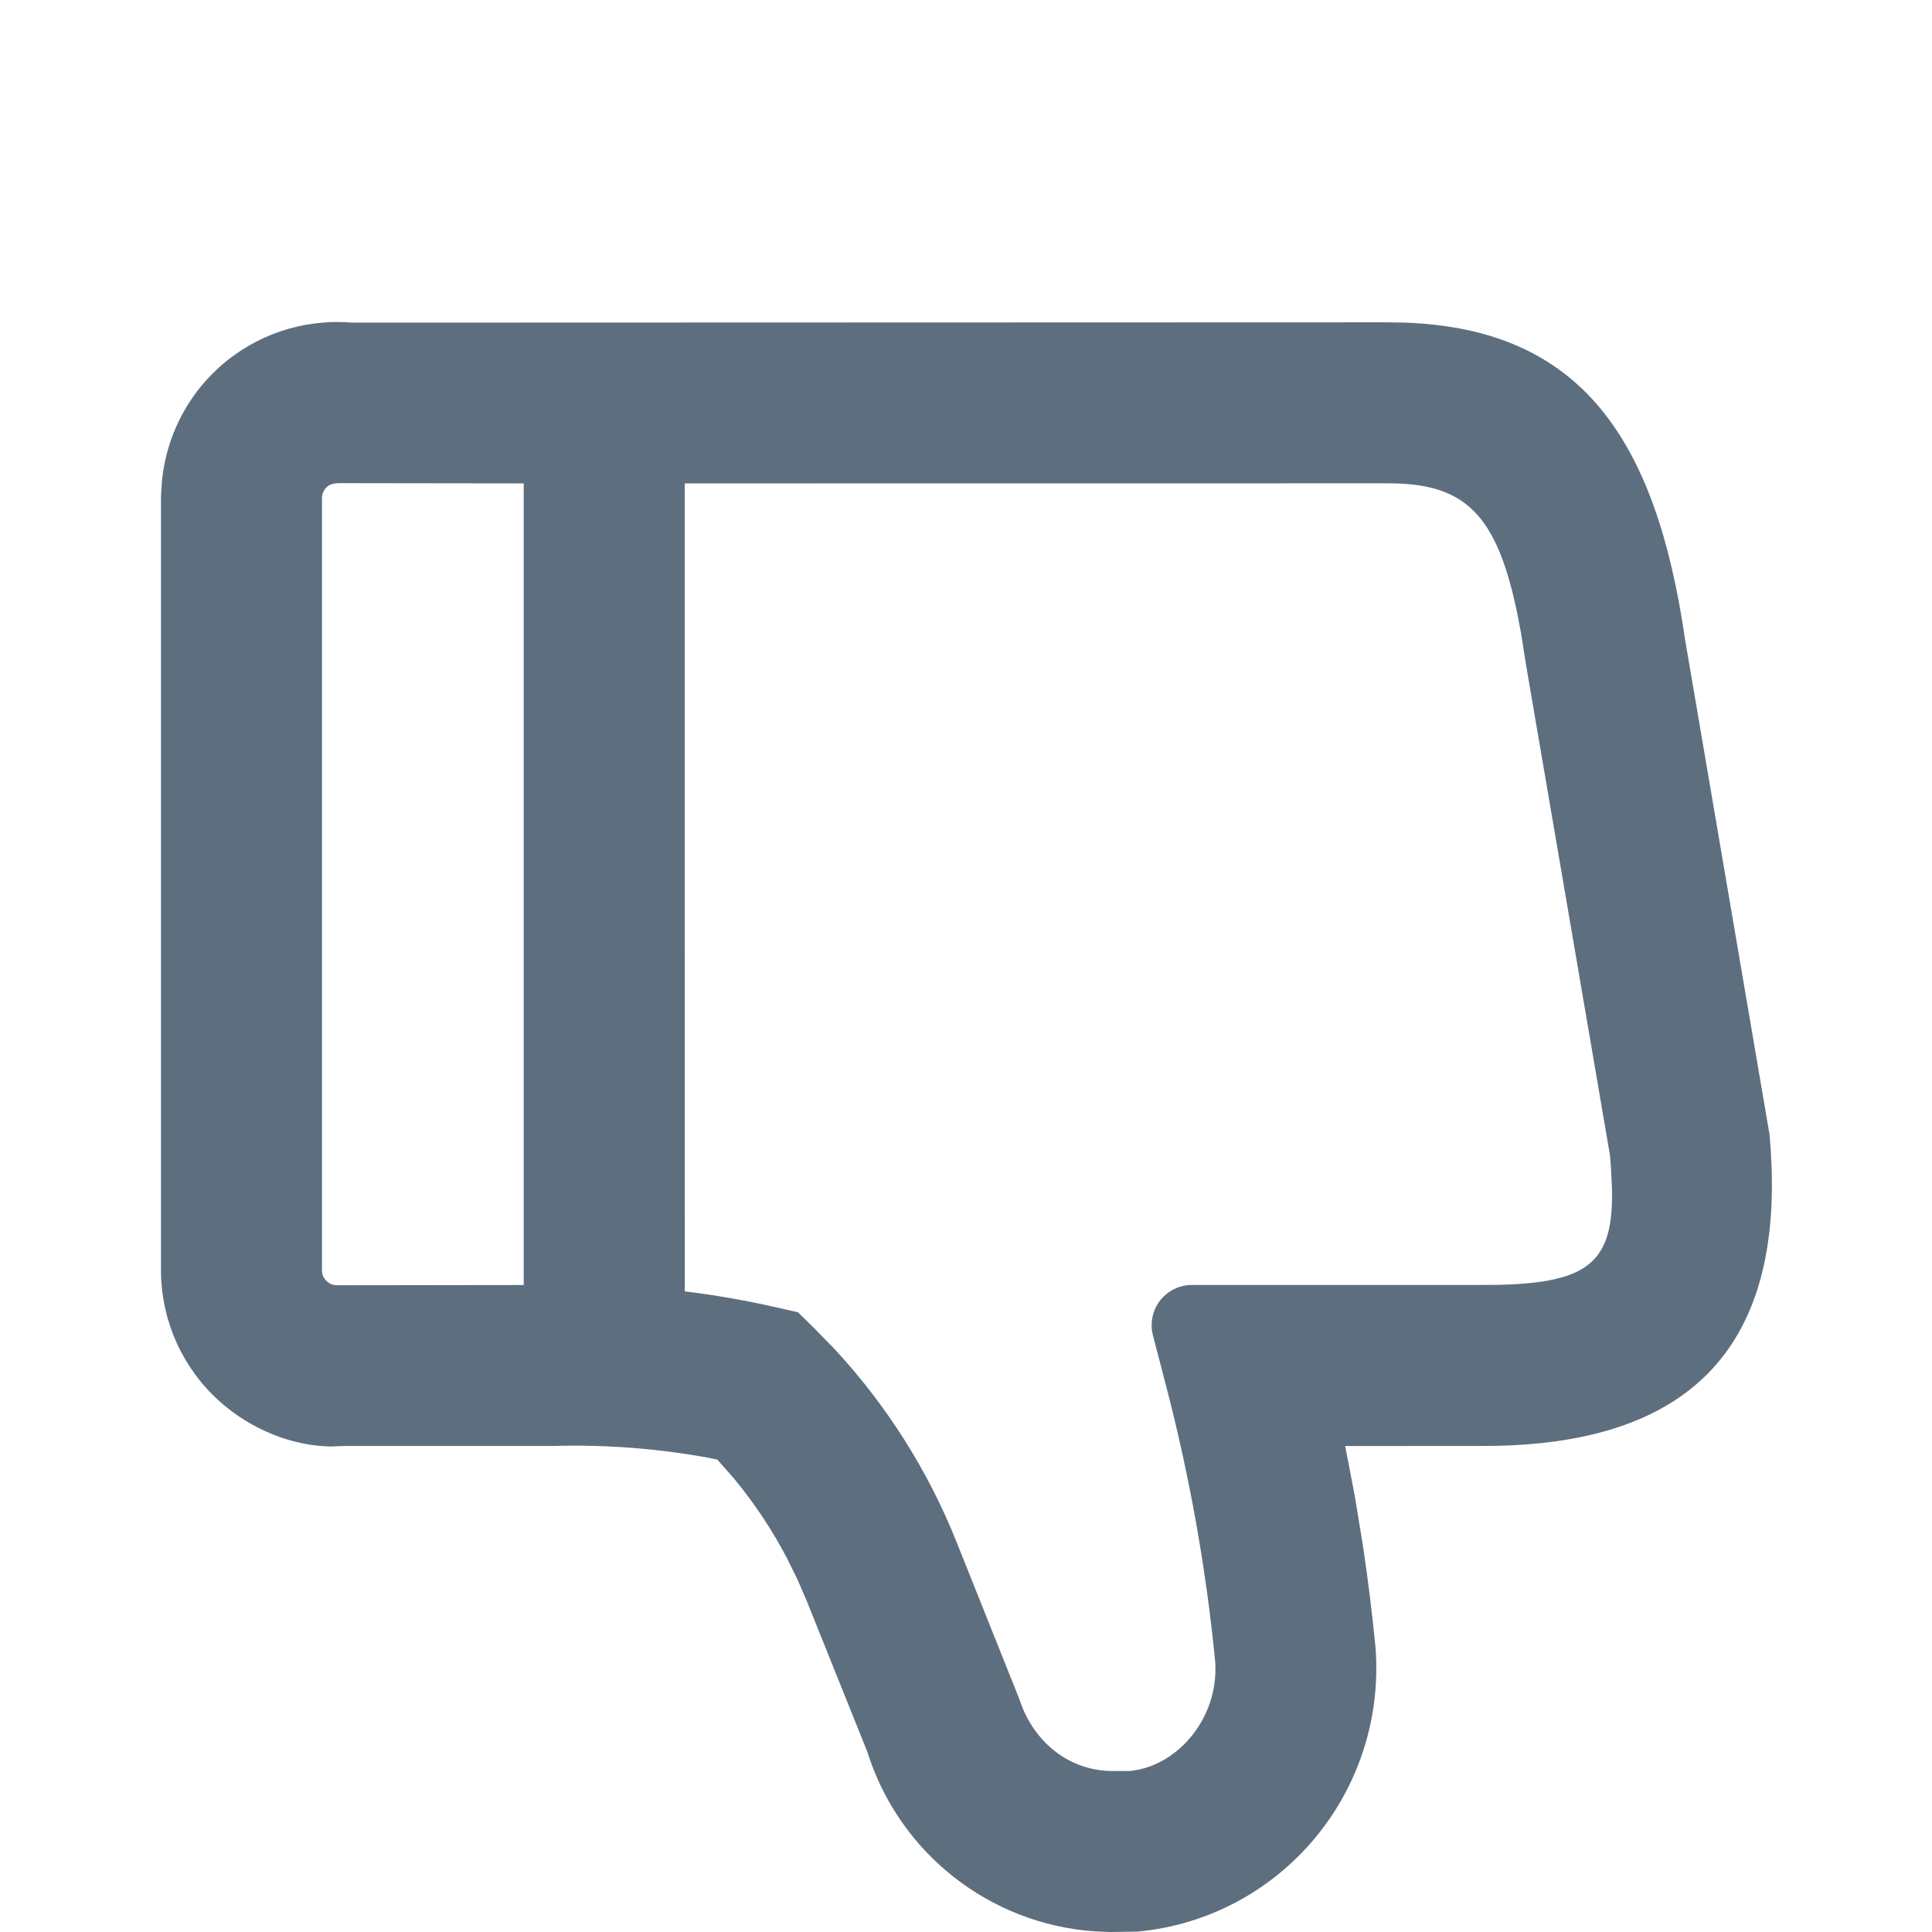<?xml version="1.0" encoding="UTF-8"?>
<svg width="24px" height="24px" viewBox="0 0 24 24" version="1.1" xmlns="http://www.w3.org/2000/svg" xmlns:xlink="http://www.w3.org/1999/xlink">
    <title>踩</title>
    <g id="2.0" stroke="none" stroke-width="1" fill="none" fill-rule="evenodd">
        <g id="通用基础-删格" transform="translate(-357, -220)">
            <g id="踩" transform="translate(357, 220)">
                <rect id="矩形" x="0" y="0" width="24" height="24"></rect>
                <path d="M13.786,4 L14.136,4.005 C15.912,4.176 17.224,5.736 17.087,7.535 C17.046,7.957 16.994,8.378 16.931,8.798 L16.828,9.425 L16.71,10.037 L18.431,10.038 C21.031,10.038 22.078,11.302 22.008,13.485 L21.998,13.692 L21.982,13.905 L20.933,20.053 C20.568,22.567 19.631,23.908 17.464,23.992 L17.244,23.996 L4.37,23.992 C3.768,24.043 3.171,23.842 2.722,23.437 C2.318,23.072 2.066,22.572 2.011,22.021 L2,21.835 L2,12.179 C2.012,11.574 2.273,11.002 2.722,10.597 C3.121,10.237 3.637,10.038 4.111,10.031 L4.287,10.038 L6.879,10.038 C7.527,10.056 8.175,10.006 8.813,9.889 L8.911,9.868 L9.118,9.633 C9.371,9.327 9.592,8.995 9.776,8.644 L9.908,8.376 L10.026,8.102 L10.774,6.239 C11.169,4.98 12.294,4.099 13.598,4.008 L13.786,4 Z M4.203,12.034 C4.151,12.03 4.1,12.047 4.062,12.082 C4.036,12.105 4.018,12.134 4.008,12.161 L4,12.198 L4,21.816 C4.001,21.868 4.023,21.917 4.062,21.952 C4.093,21.979 4.132,21.996 4.215,21.998 L6.506,21.995 L6.506,12.037 L4.203,12.034 Z M14.04,6 L13.809,6 C13.335,6.005 12.913,6.29 12.707,6.773 L12.656,6.91 L11.883,8.844 C11.529,9.731 11.014,10.544 10.366,11.243 L10.116,11.499 L9.914,11.698 L9.637,11.761 C9.263,11.846 8.885,11.912 8.507,11.958 L8.506,21.995 L17.244,21.996 C18.205,21.996 18.602,21.614 18.858,20.329 L18.894,20.14 L18.957,19.741 L20,13.648 L20.012,13.498 L20.025,13.224 C20.042,12.328 19.743,12.062 18.6,12.039 L18.431,12.038 L14.806,12.038 C14.53,12.038 14.306,11.814 14.306,11.538 C14.306,11.495 14.312,11.453 14.322,11.412 L14.485,10.786 L14.485,10.786 C14.78,9.656 14.984,8.504 15.095,7.363 C15.144,6.713 14.698,6.138 14.151,6.018 L14.04,6 Z" id="形状" fill="#5D6E7F" fill-rule="nonzero" transform="translate(12.005, 14) scale(1, -1) translate(-12.005, -14) "></path>
            </g>
        </g>
    </g>
</svg>